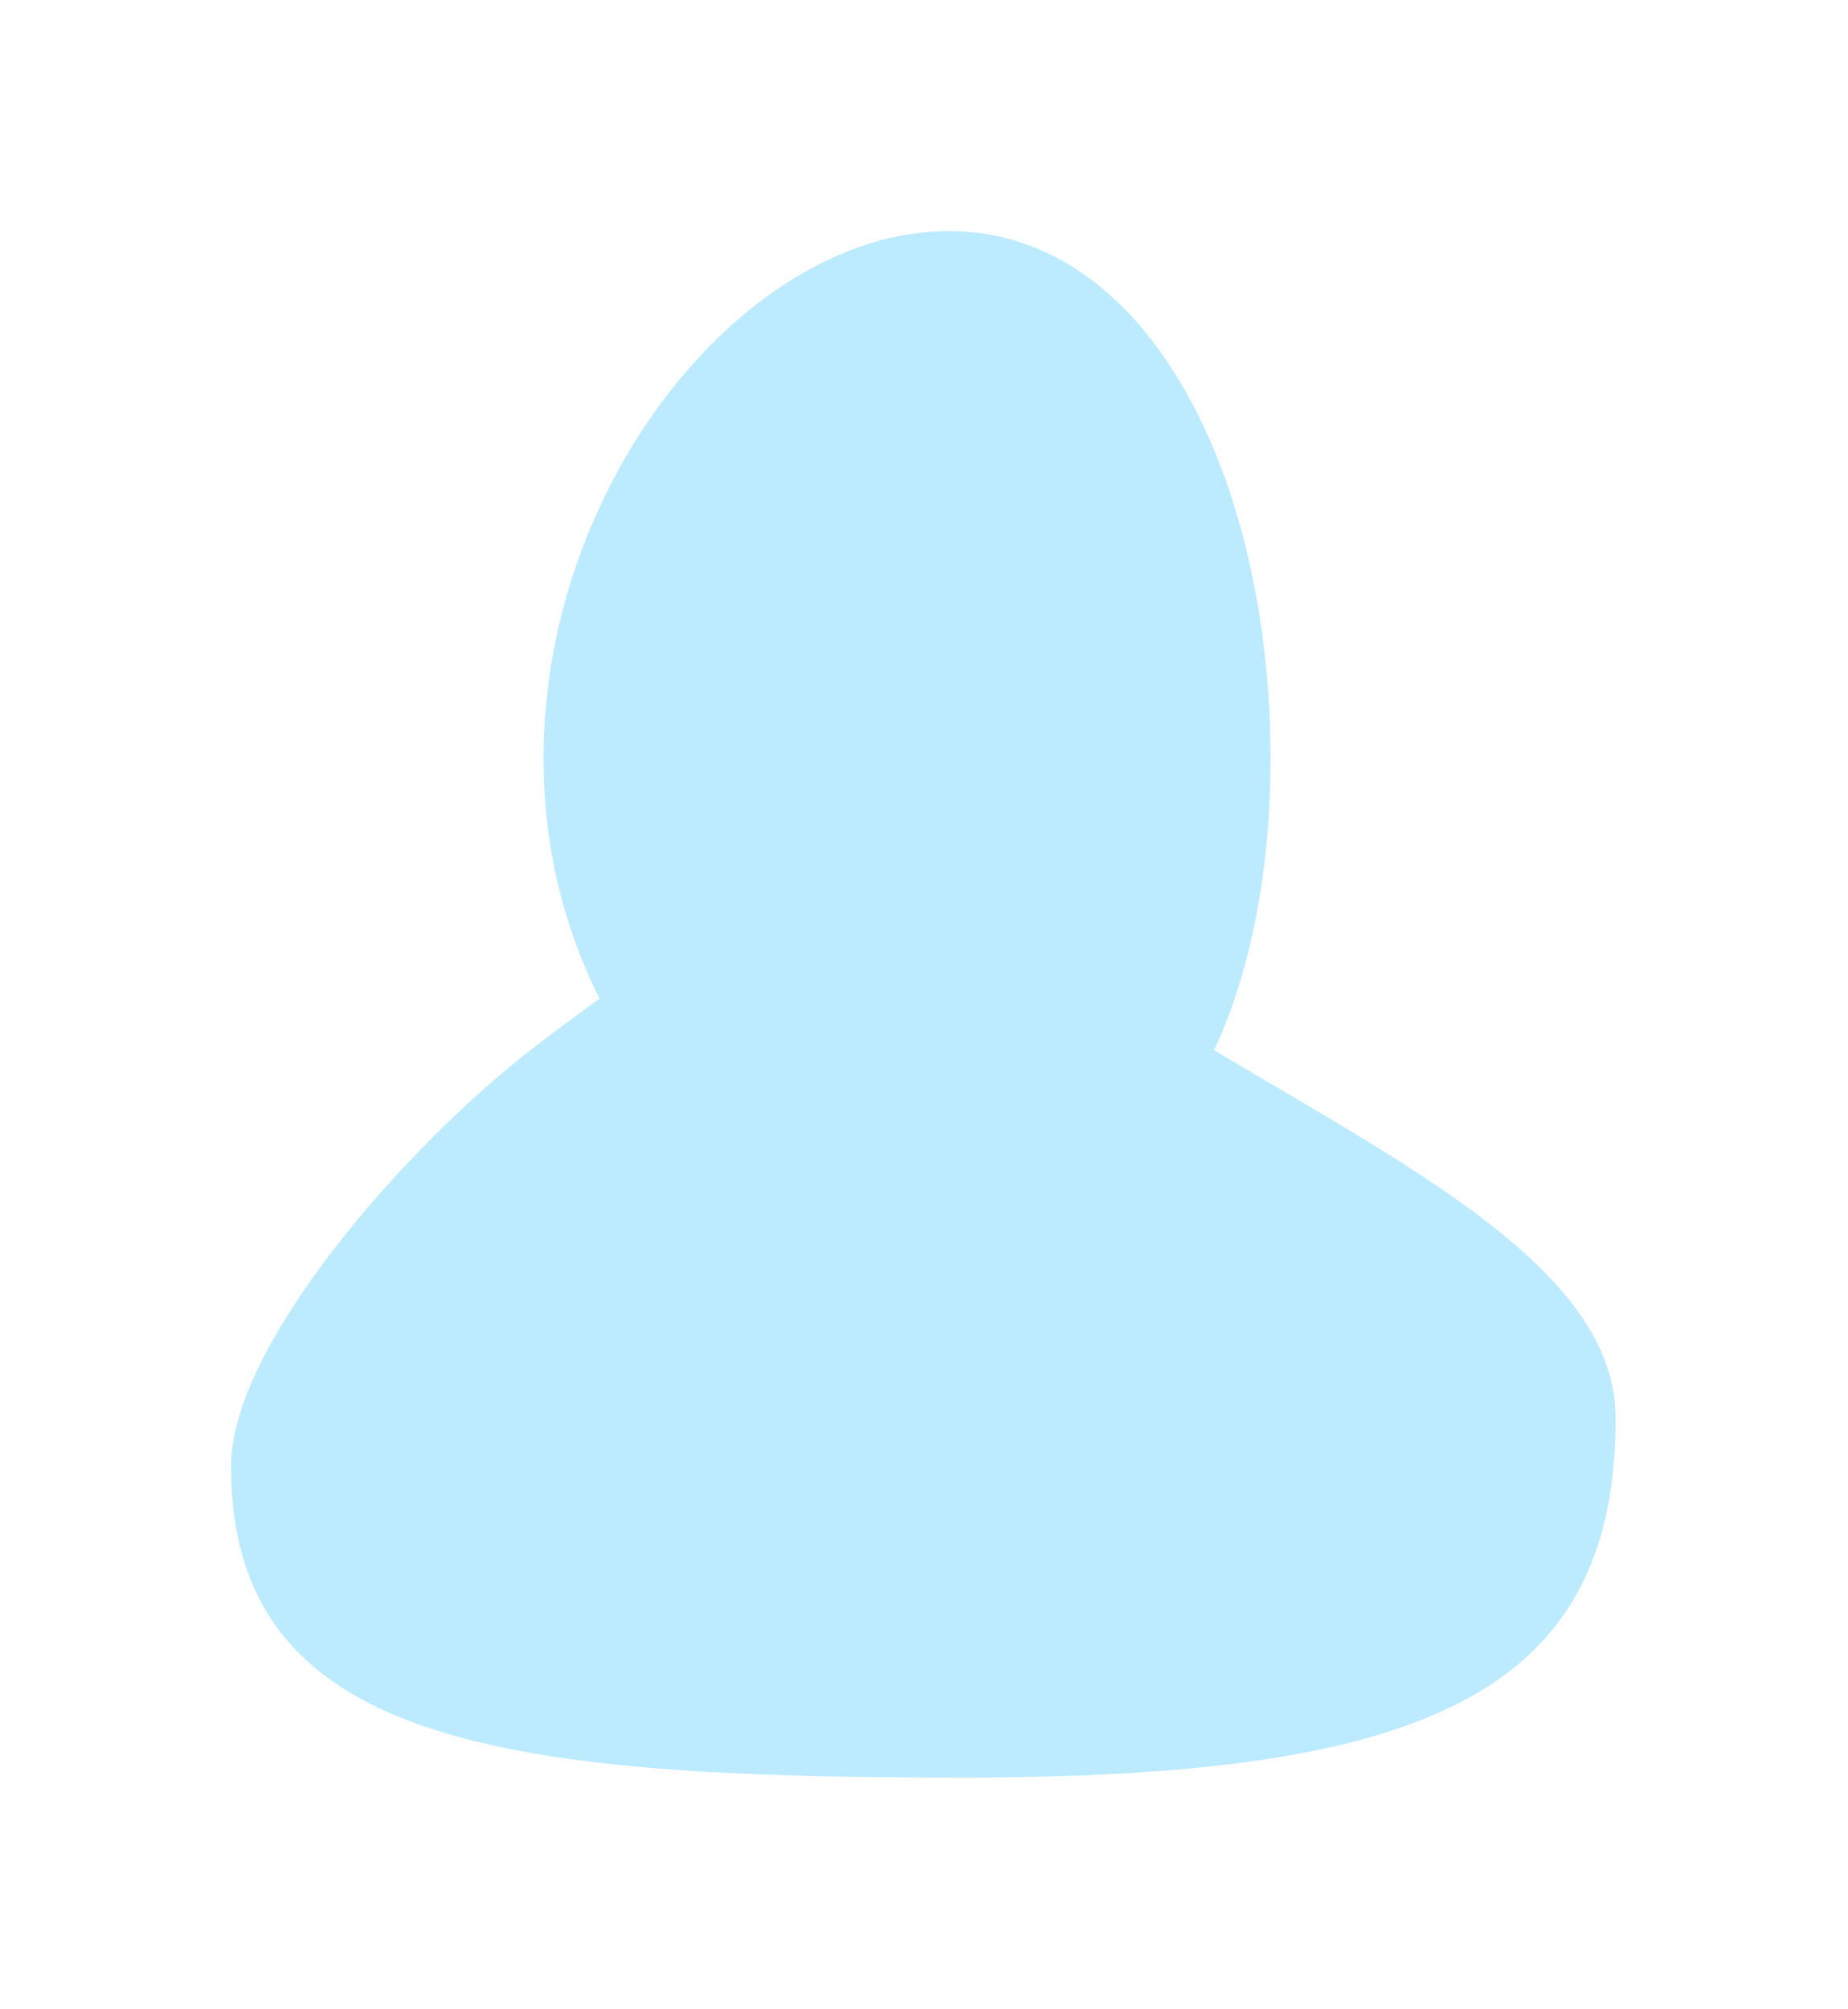 <svg width="680" height="739" viewBox="0 0 680 739" fill="none" xmlns="http://www.w3.org/2000/svg">
<g filter="url(#filter0_f_692_636)">
<path fill-rule="evenodd" clip-rule="evenodd" d="M446.761 386.347C460.255 357.15 467.495 320.346 467.495 279C467.495 176.542 423.037 85 349.116 85C275.196 85 199.995 176.542 199.995 279C199.995 311.826 207.714 341.79 220.637 367.356C212.316 373.39 203.547 379.769 194.5 386.836C147.761 423.344 85 495.515 85 539.336C85 641.793 184.968 653.907 353.495 653.907C522.022 653.907 594.5 624.293 594.5 521.836C594.5 473.226 534.738 438.102 467.329 398.484C460.533 394.49 453.659 390.451 446.761 386.347Z" fill="#5BCEFF" fill-opacity="0.41"/>
</g>
<defs>
<filter id="filter0_f_692_636" x="0" y="0" width="679.5" height="738.907" filterUnits="userSpaceOnUse" color-interpolation-filters="sRGB">
<feFlood flood-opacity="0" result="BackgroundImageFix"/>
<feBlend mode="normal" in="SourceGraphic" in2="BackgroundImageFix" result="shape"/>
<feGaussianBlur stdDeviation="42.5" result="effect1_foregroundBlur_692_636"/>
</filter>
</defs>
</svg>
